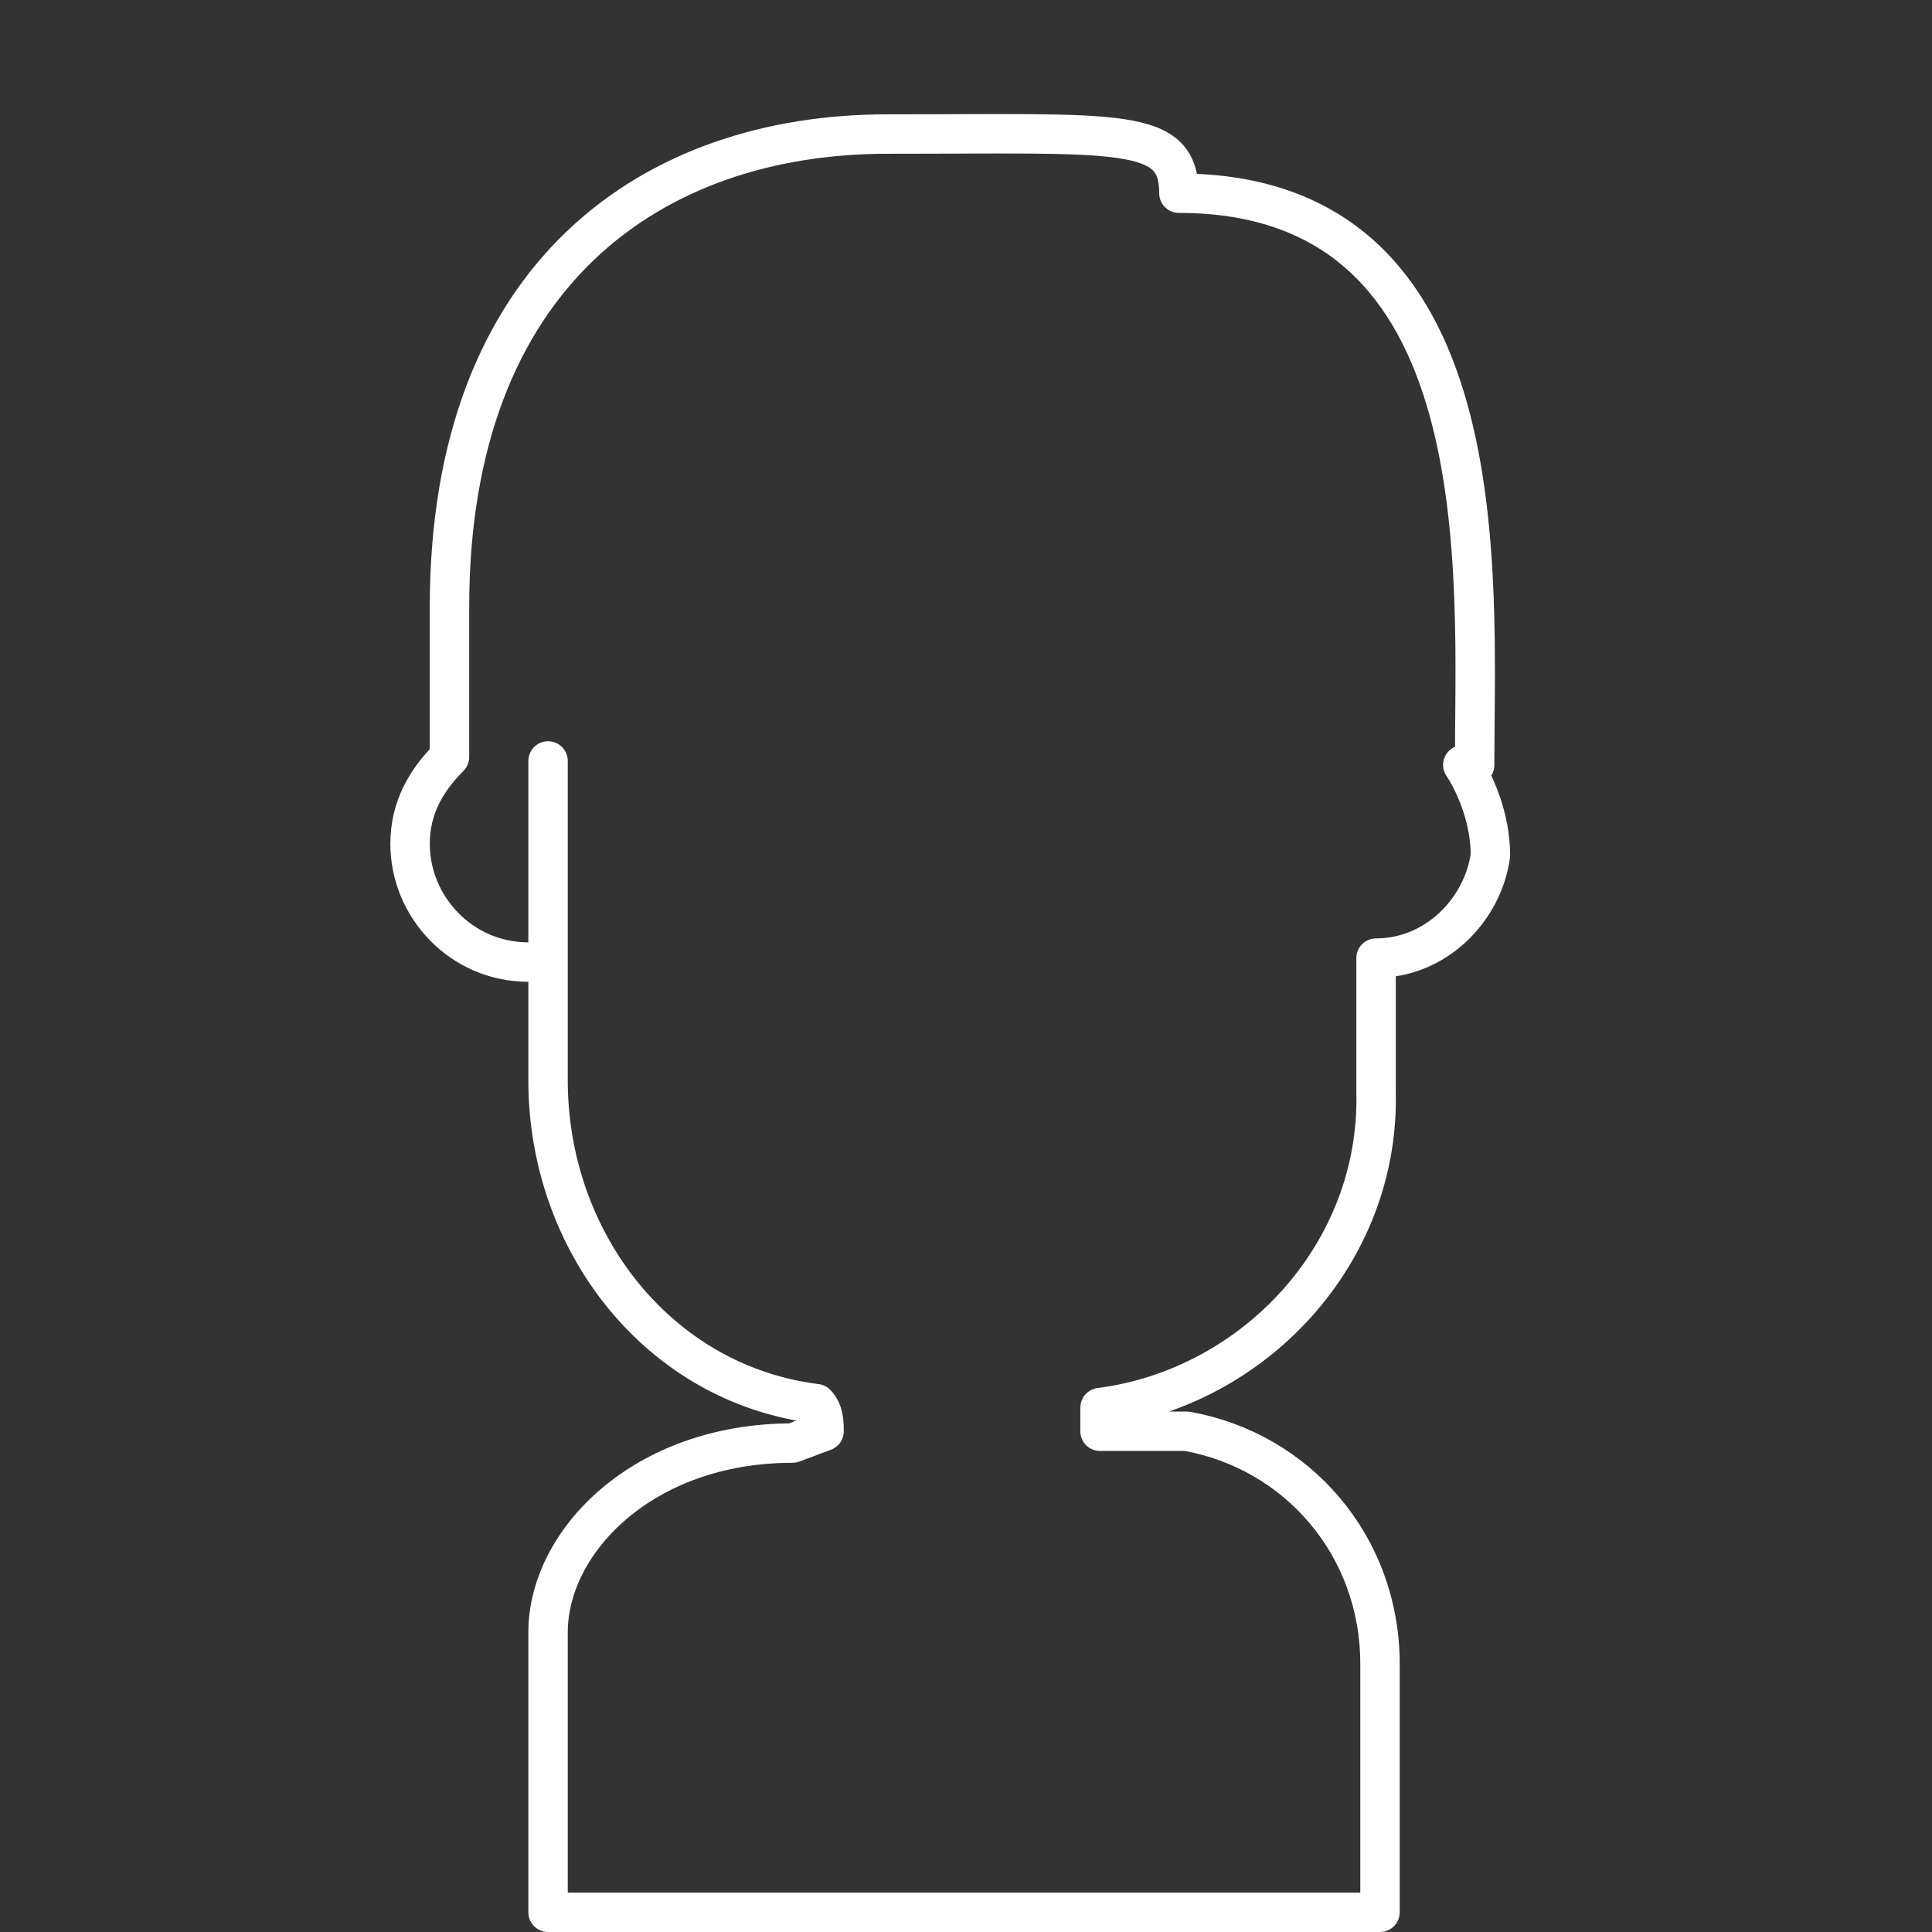 <?xml version="1.0" encoding="UTF-8"?>
<svg id="Layer_1" data-name="Layer 1" xmlns="http://www.w3.org/2000/svg" version="1.1" viewBox="0 0 49 49">
  <rect x="0" y="0" width="49" height="49" fill="#333333" stroke="none"/>
  <defs>
    <style>
      .cls-1 {
        fill: none;
        stroke: #fff;
        stroke-linecap: round;
        stroke-linejoin: round;
      }
    </style>
  </defs>
  <path class="cls-1" d="M13.9,19.3v8.1c0,4.1,2.8,7.7,6.8,8.2h0c.2.2.2.5.2.7l-.8.3c-3.8,0-6.2,2.5-6.2,4.8v7.1h21.1v-6.3c0-3-2.1-5.4-4.9-5.9h-.1c-.4,0-.8,0-1.1,0h-1v-.6c3.9-.5,7.1-3.9,7-8v-3.4c1.5,0,2.7-1.2,2.9-2.6,0-1.3-.7-2.3-.7-2.3h.3c0-4.8.7-14.5-7.5-14.5,0-1.7-1.5-1.5-7.4-1.5s-11.1,3.5-11.1,12v3.8c-.6.6-1,1.3-1,2.2,0,1.6,1.3,3,3,3h.3"/>
</svg>